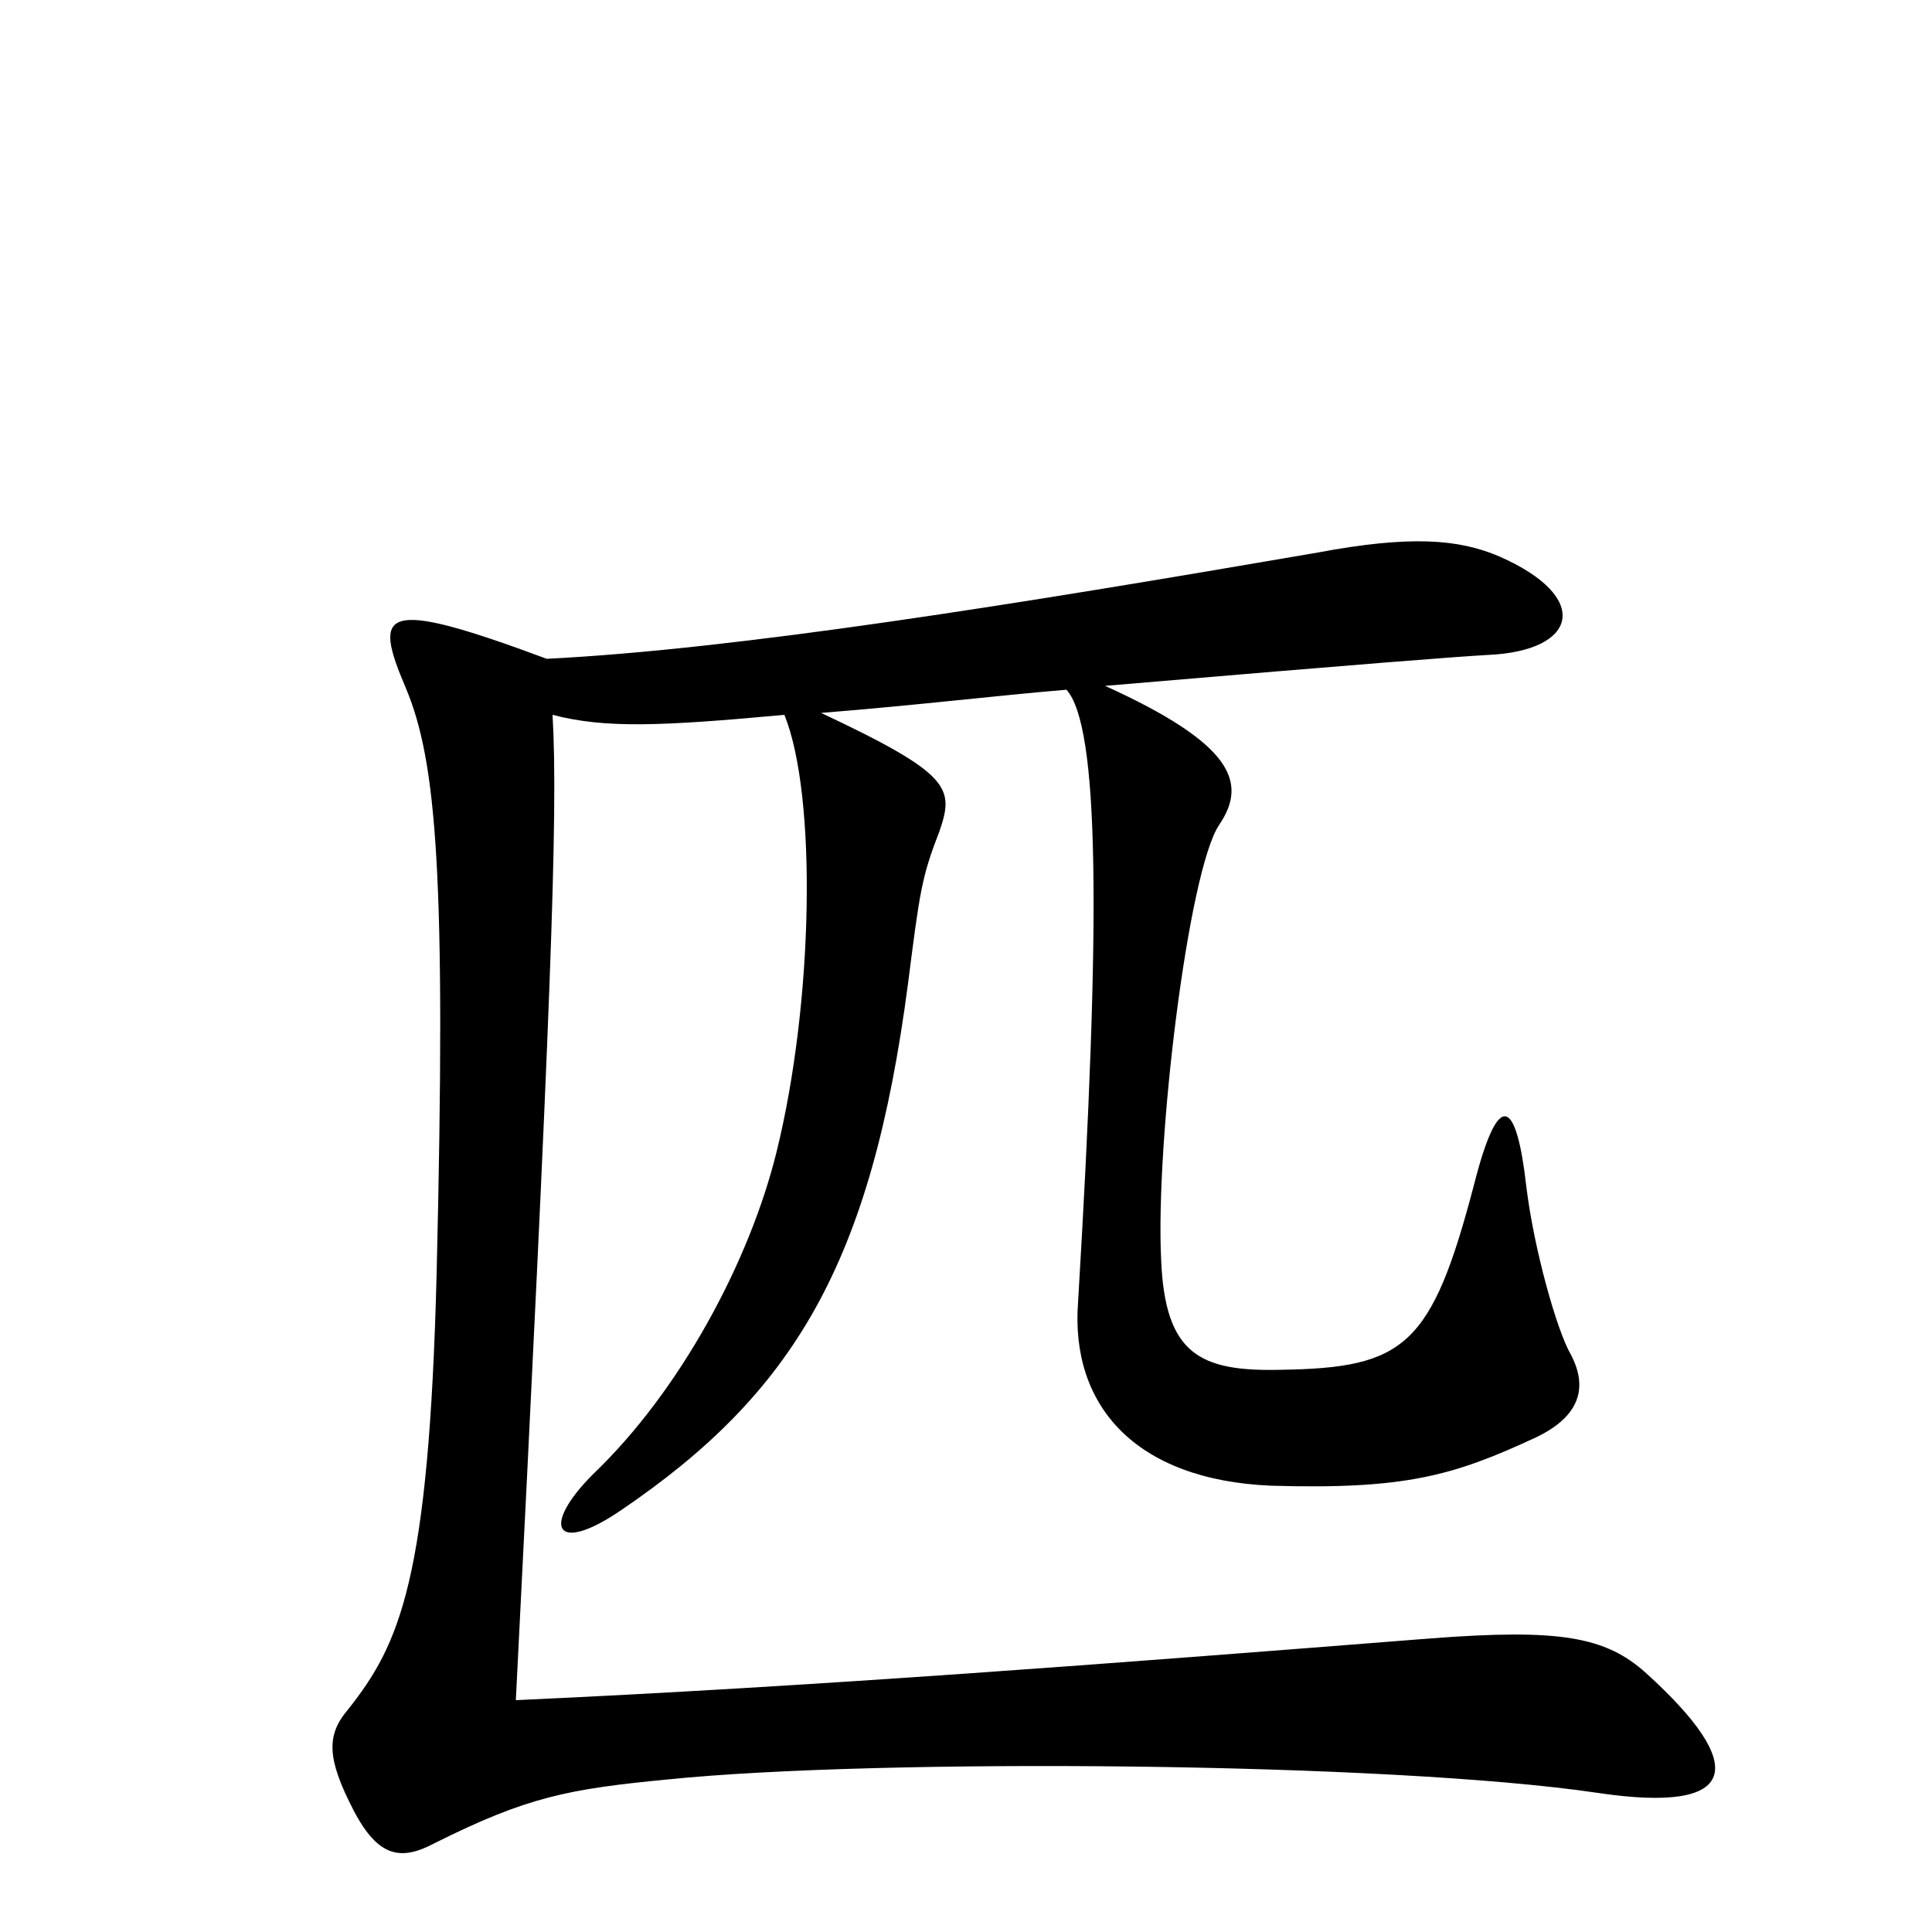 <svg xmlns="http://www.w3.org/2000/svg" viewBox="0 -1000 1000 1000">
	<path fill="#000000" d="M852 -134C831 -153 807 -157 741 -152C576 -139 421 -127 267 -120C285 -476 289 -579 286 -630C313 -623 341 -624 406 -630C423 -588 421 -481 402 -404C388 -347 352 -280 307 -237C280 -210 287 -195 321 -218C411 -279 451 -346 470 -491C476 -538 477 -546 486 -569C494 -592 493 -599 425 -631C475 -635 516 -640 552 -643C569 -624 570 -526 558 -326C554 -273 587 -234 658 -231C727 -229 752 -236 795 -256C818 -267 822 -282 813 -299C806 -311 794 -353 790 -386C785 -430 776 -438 763 -387C741 -303 727 -292 663 -291C621 -290 603 -299 601 -348C598 -409 615 -549 631 -573C646 -595 638 -615 572 -645C713 -657 753 -660 770 -661C817 -663 824 -691 776 -712C755 -721 730 -723 682 -714C525 -687 382 -664 283 -659C197 -691 193 -684 210 -644C226 -606 231 -547 226 -341C222 -182 207 -149 180 -115C169 -102 169 -90 183 -63C196 -38 208 -37 225 -46C273 -70 294 -74 346 -79C454 -90 719 -88 827 -72C901 -61 905 -86 852 -134Z"/>
</svg>